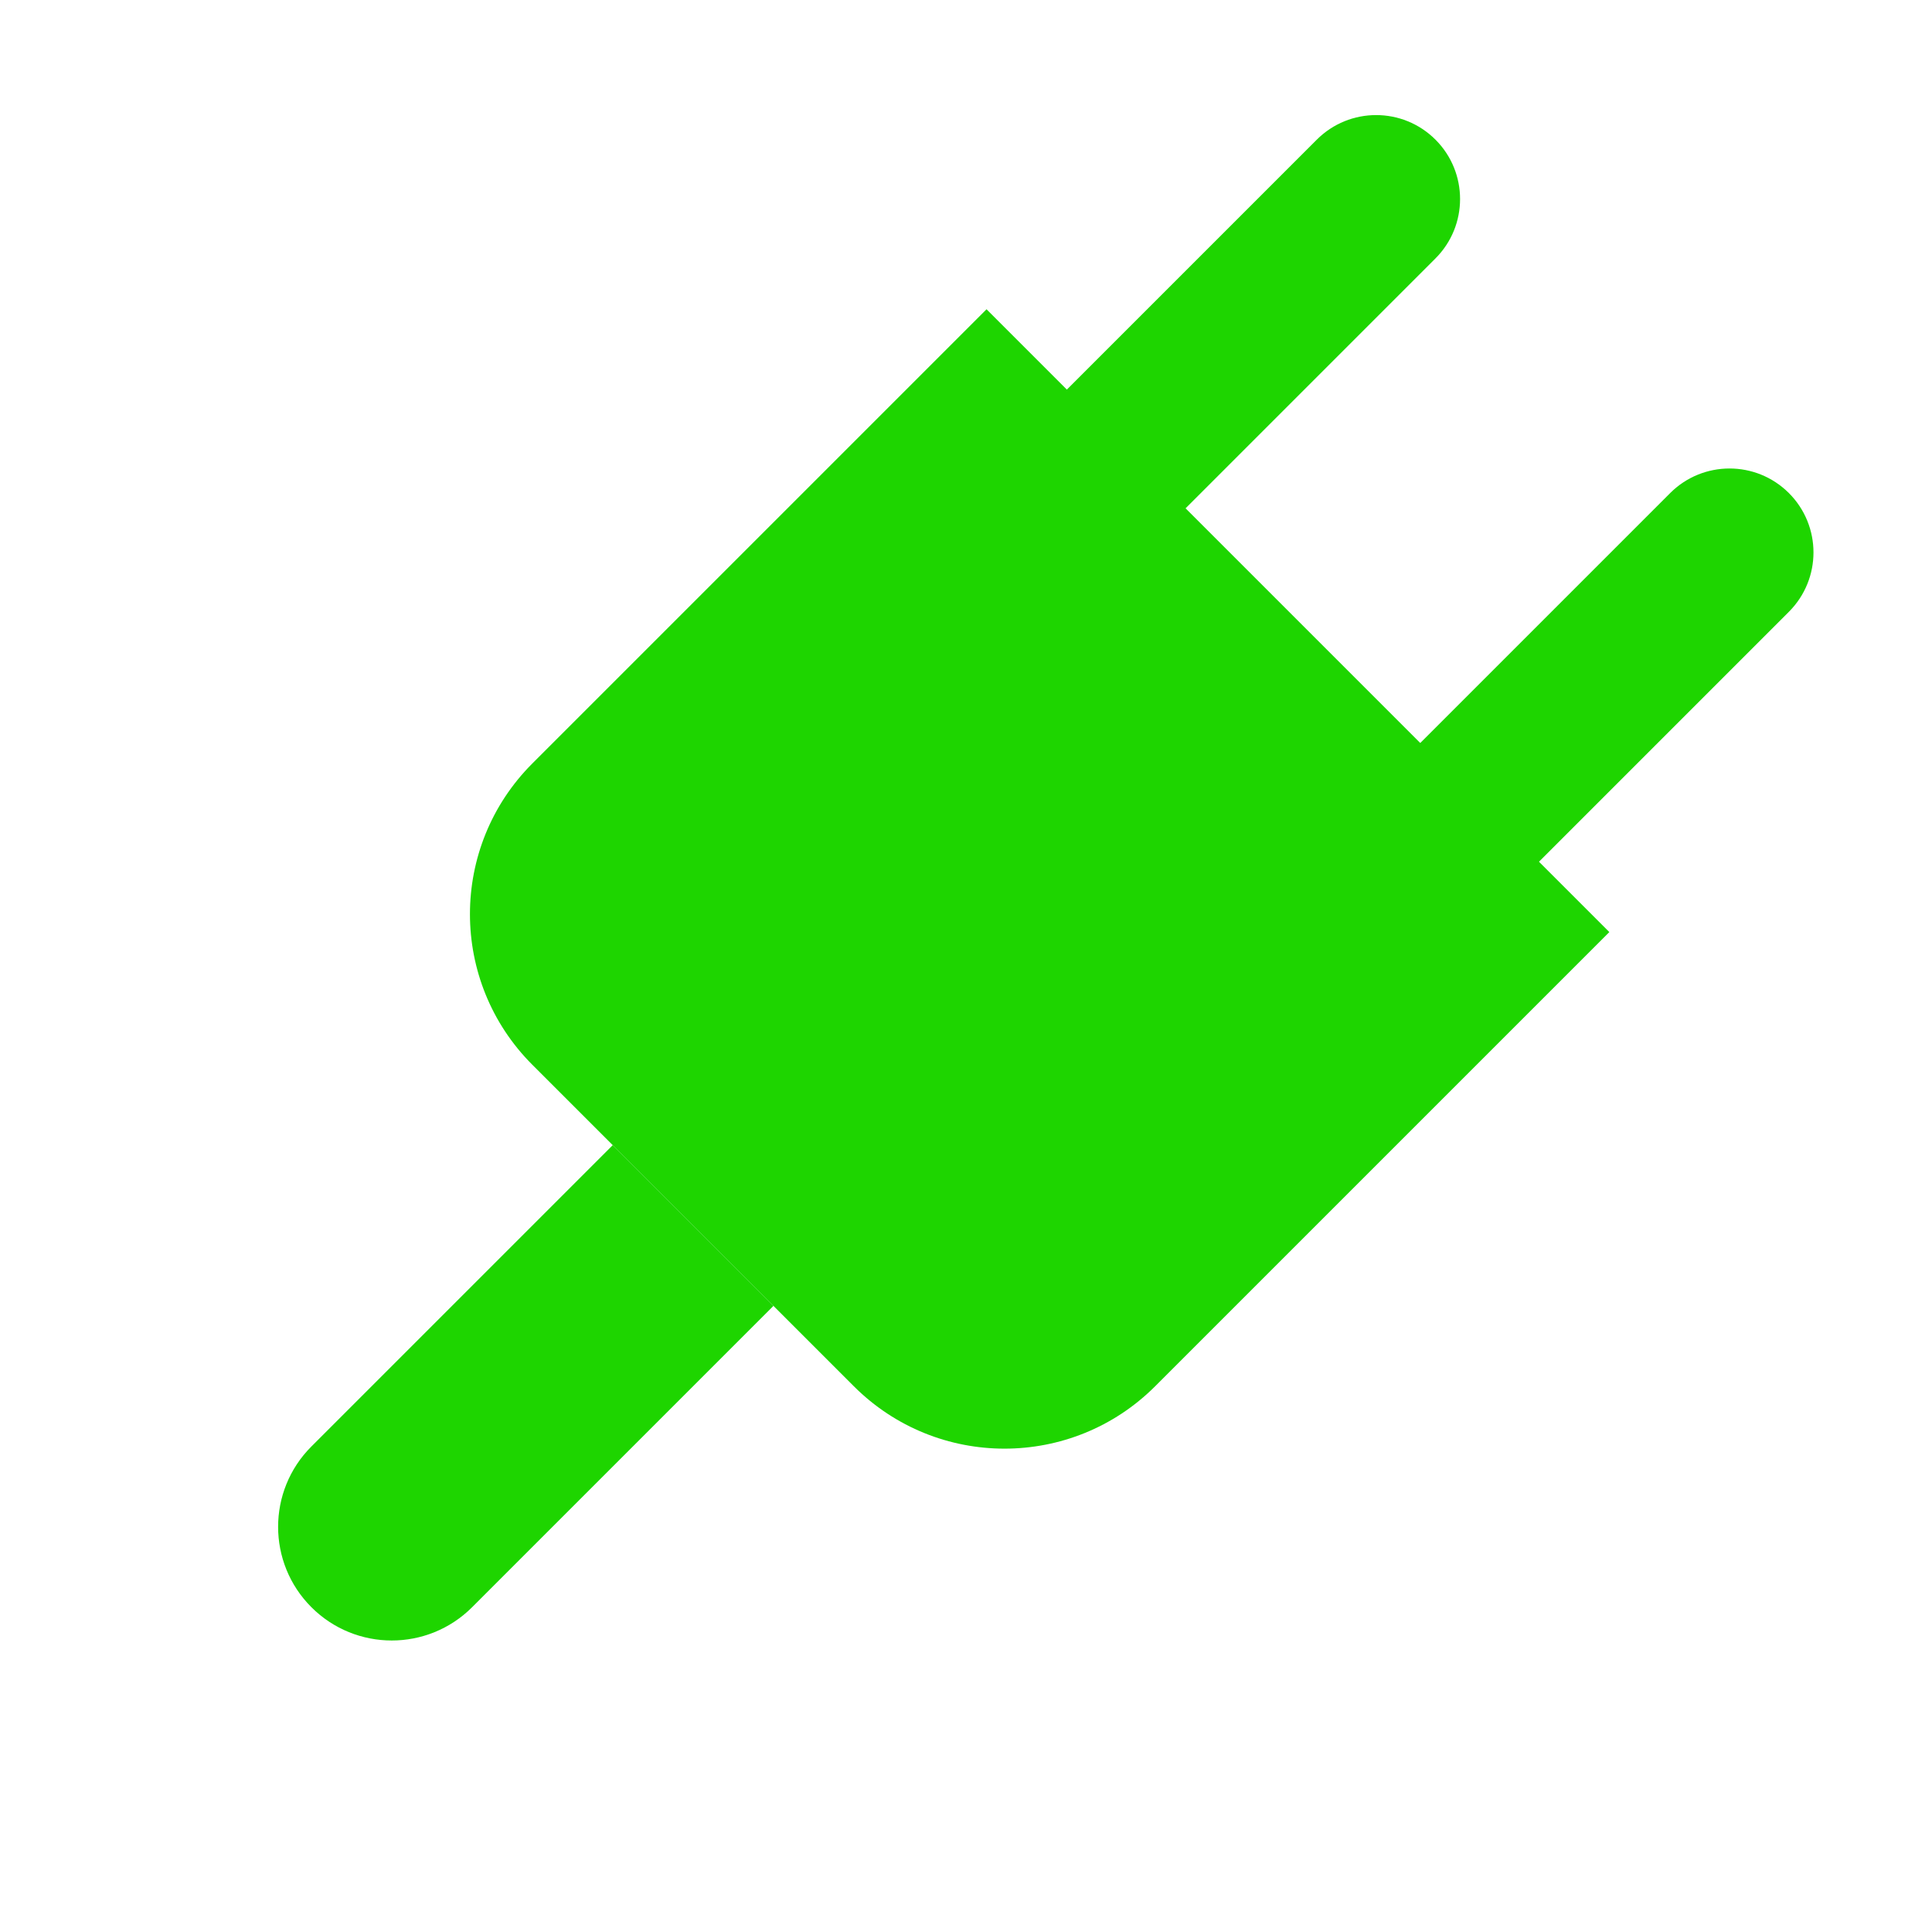 <svg width="136" height="136" viewBox="0 0 136 136" fill="none" xmlns="http://www.w3.org/2000/svg">
<path d="M92.692 9.832C95 7.524 98.741 7.524 101.049 9.832V9.832C103.356 12.14 103.356 15.881 101.049 18.189L83.298 35.94L74.941 27.583L92.692 9.832Z" fill="#1ED500"/>
<path d="M117.569 34.709C119.877 32.402 123.618 32.402 125.926 34.709V34.709C128.234 37.017 128.234 40.758 125.926 43.066L108.175 60.817L99.818 52.46L117.569 34.709Z" fill="#1ED500"/>
<path d="M81.316 97.582C75.458 103.44 65.961 103.44 60.103 97.582L37.475 74.955C31.617 69.097 31.617 59.599 37.475 53.742L69.446 21.771L113.286 65.612L81.316 97.582Z" fill="#1ED500"/>
<path d="M33.234 113.137C30.11 116.261 25.044 116.261 21.92 113.137V113.137C18.796 110.013 18.796 104.948 21.92 101.823L43.133 80.61L54.447 91.924L33.234 113.137Z" fill="#1ED500"/>
</svg>
